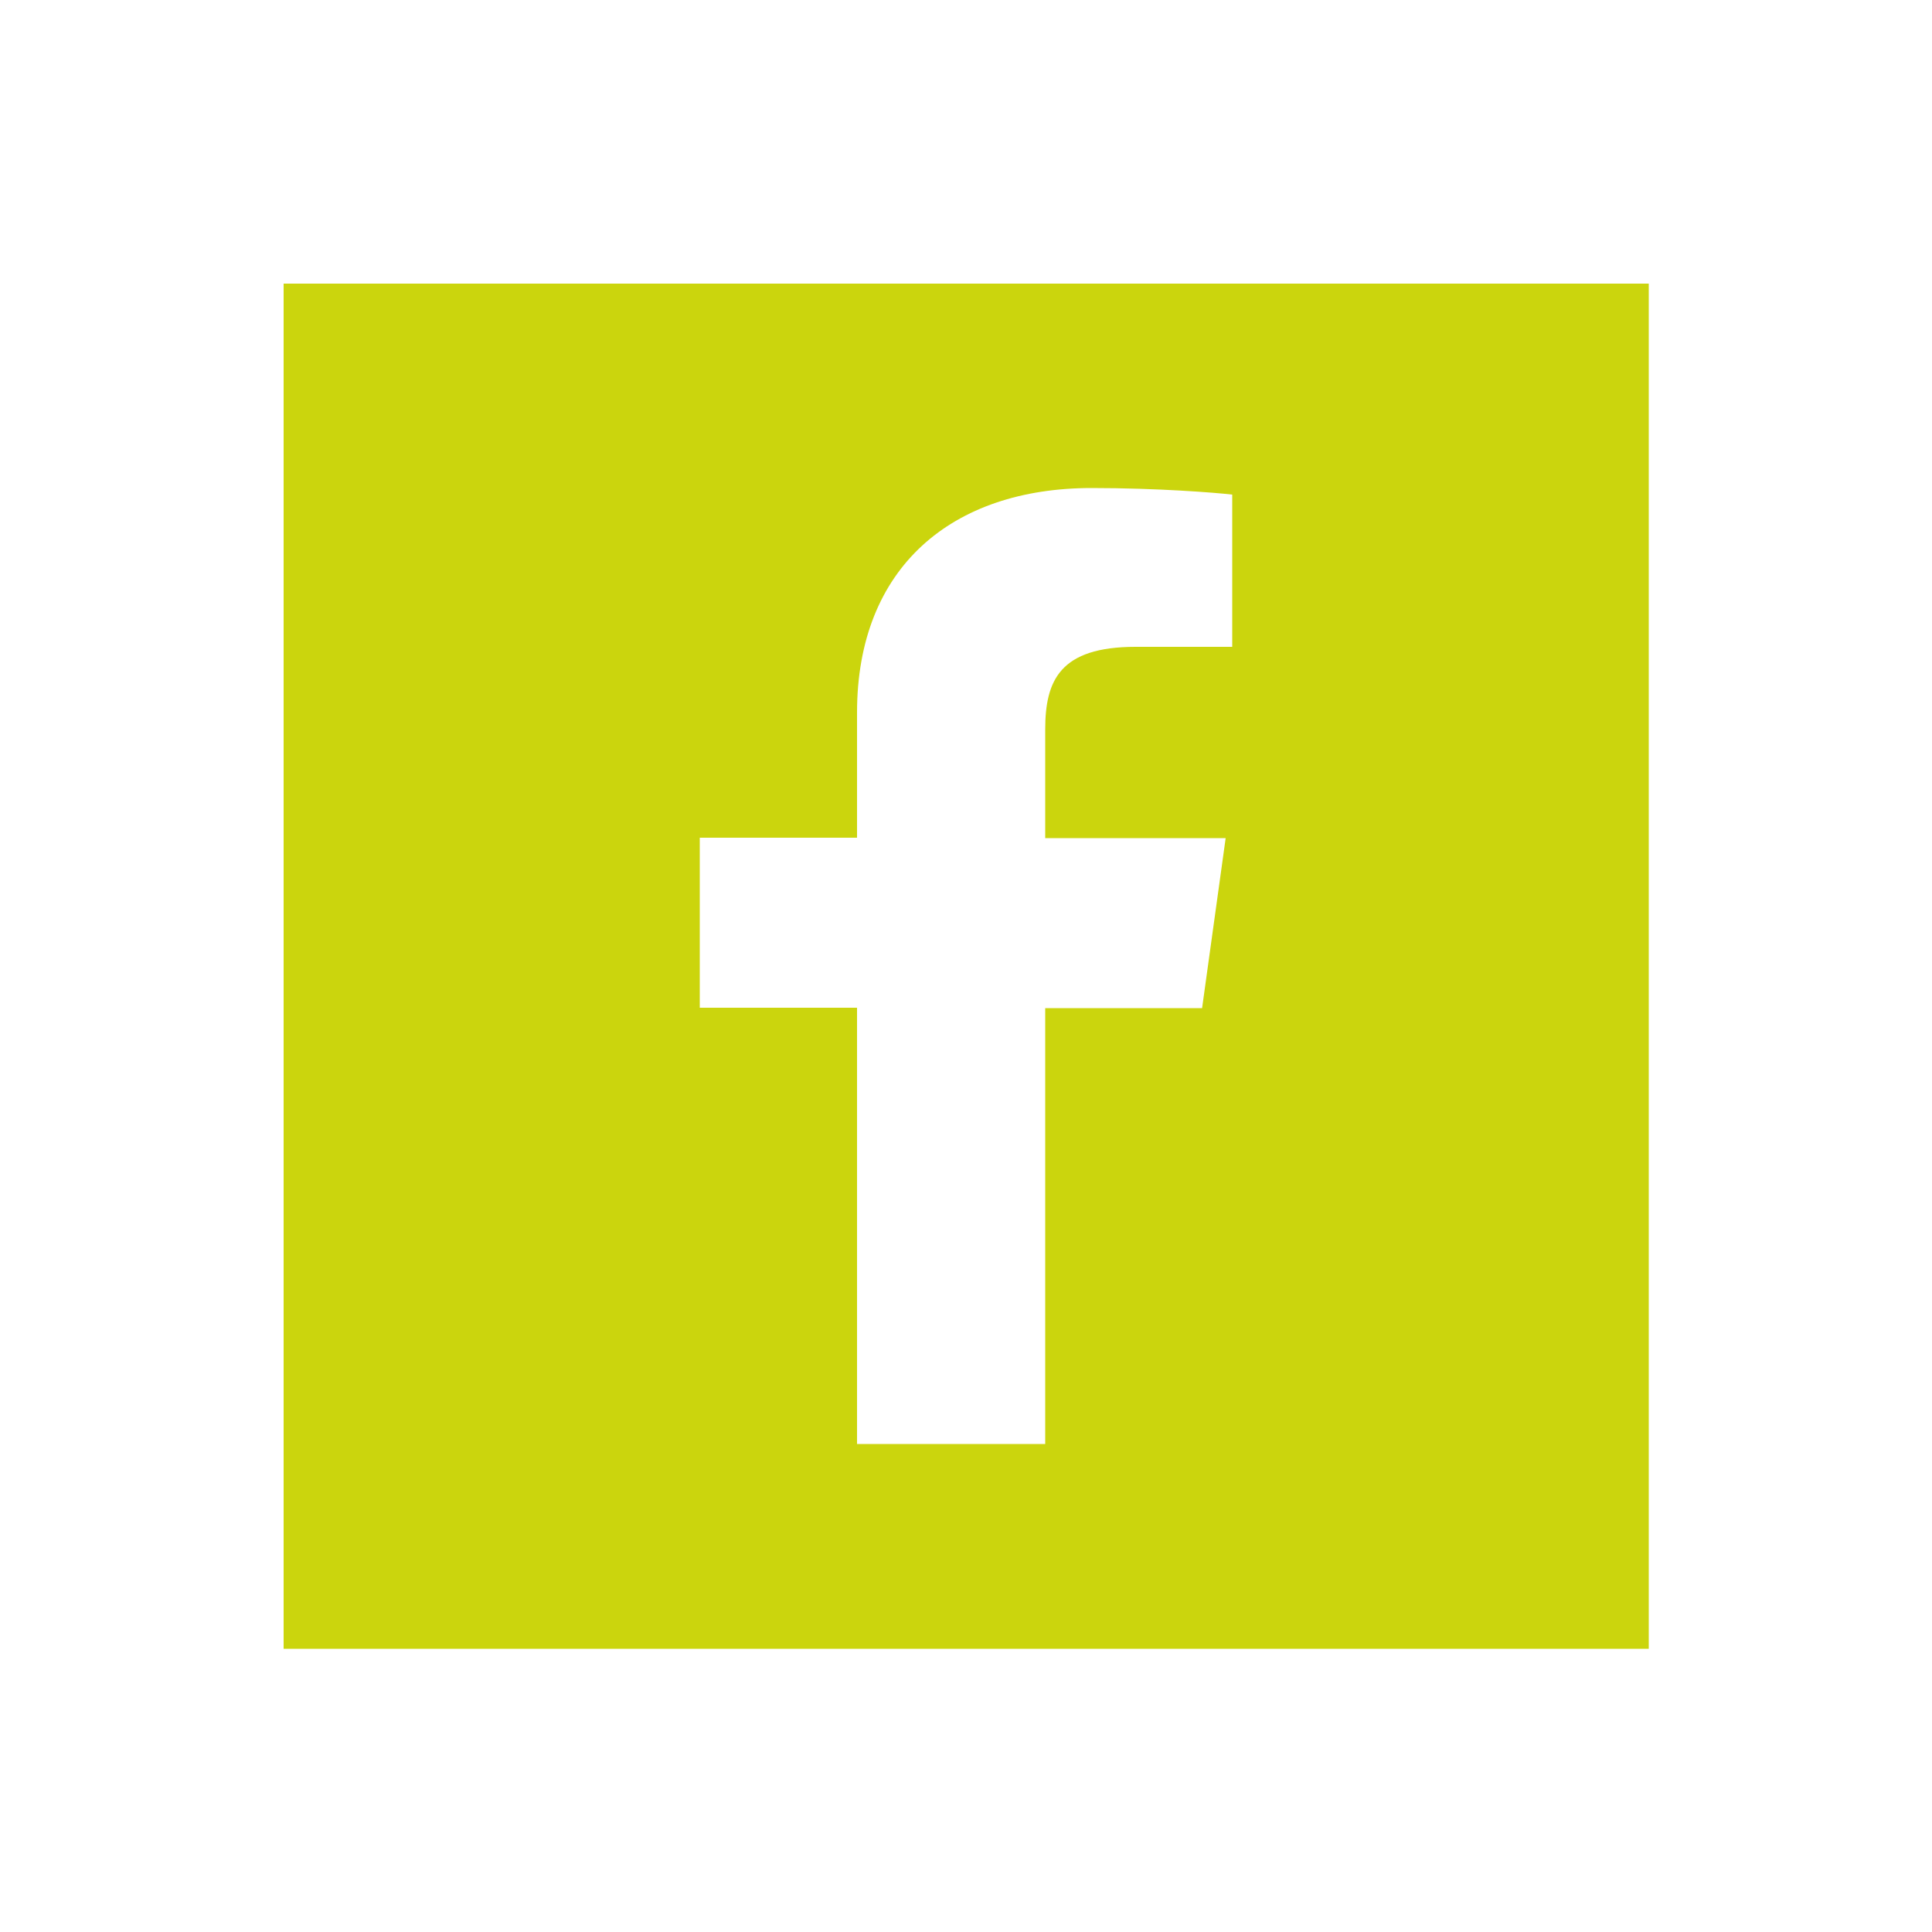 <?xml version="1.0" encoding="utf-8"?>
<!-- Generator: Adobe Illustrator 18.0.0, SVG Export Plug-In . SVG Version: 6.00 Build 0)  -->
<!DOCTYPE svg PUBLIC "-//W3C//DTD SVG 1.1//EN" "http://www.w3.org/Graphics/SVG/1.1/DTD/svg11.dtd">
<svg version="1.1" id="Layer_1" xmlns="http://www.w3.org/2000/svg" xmlns:xlink="http://www.w3.org/1999/xlink" x="0px" y="0px"
	 viewBox="0 0 500 500" enable-background="new 0 0 500 500" xml:space="preserve">
<path fill="#CBD50D" d="M73.4,73.4v353.3h353.3V73.4H73.4z M318.9,167.4l-25,0c-19.6,0-23.4,8.7-23.4,21.4v28.1h46.7l-6.1,44h-40.6
	v112.8h-48.7V260.8h-40.7v-44h40.7v-32.4c0-37.6,24.6-58.1,60.7-58.1c17.2,0,32.1,1.2,36.4,1.7V167.4z"/>
</svg>
